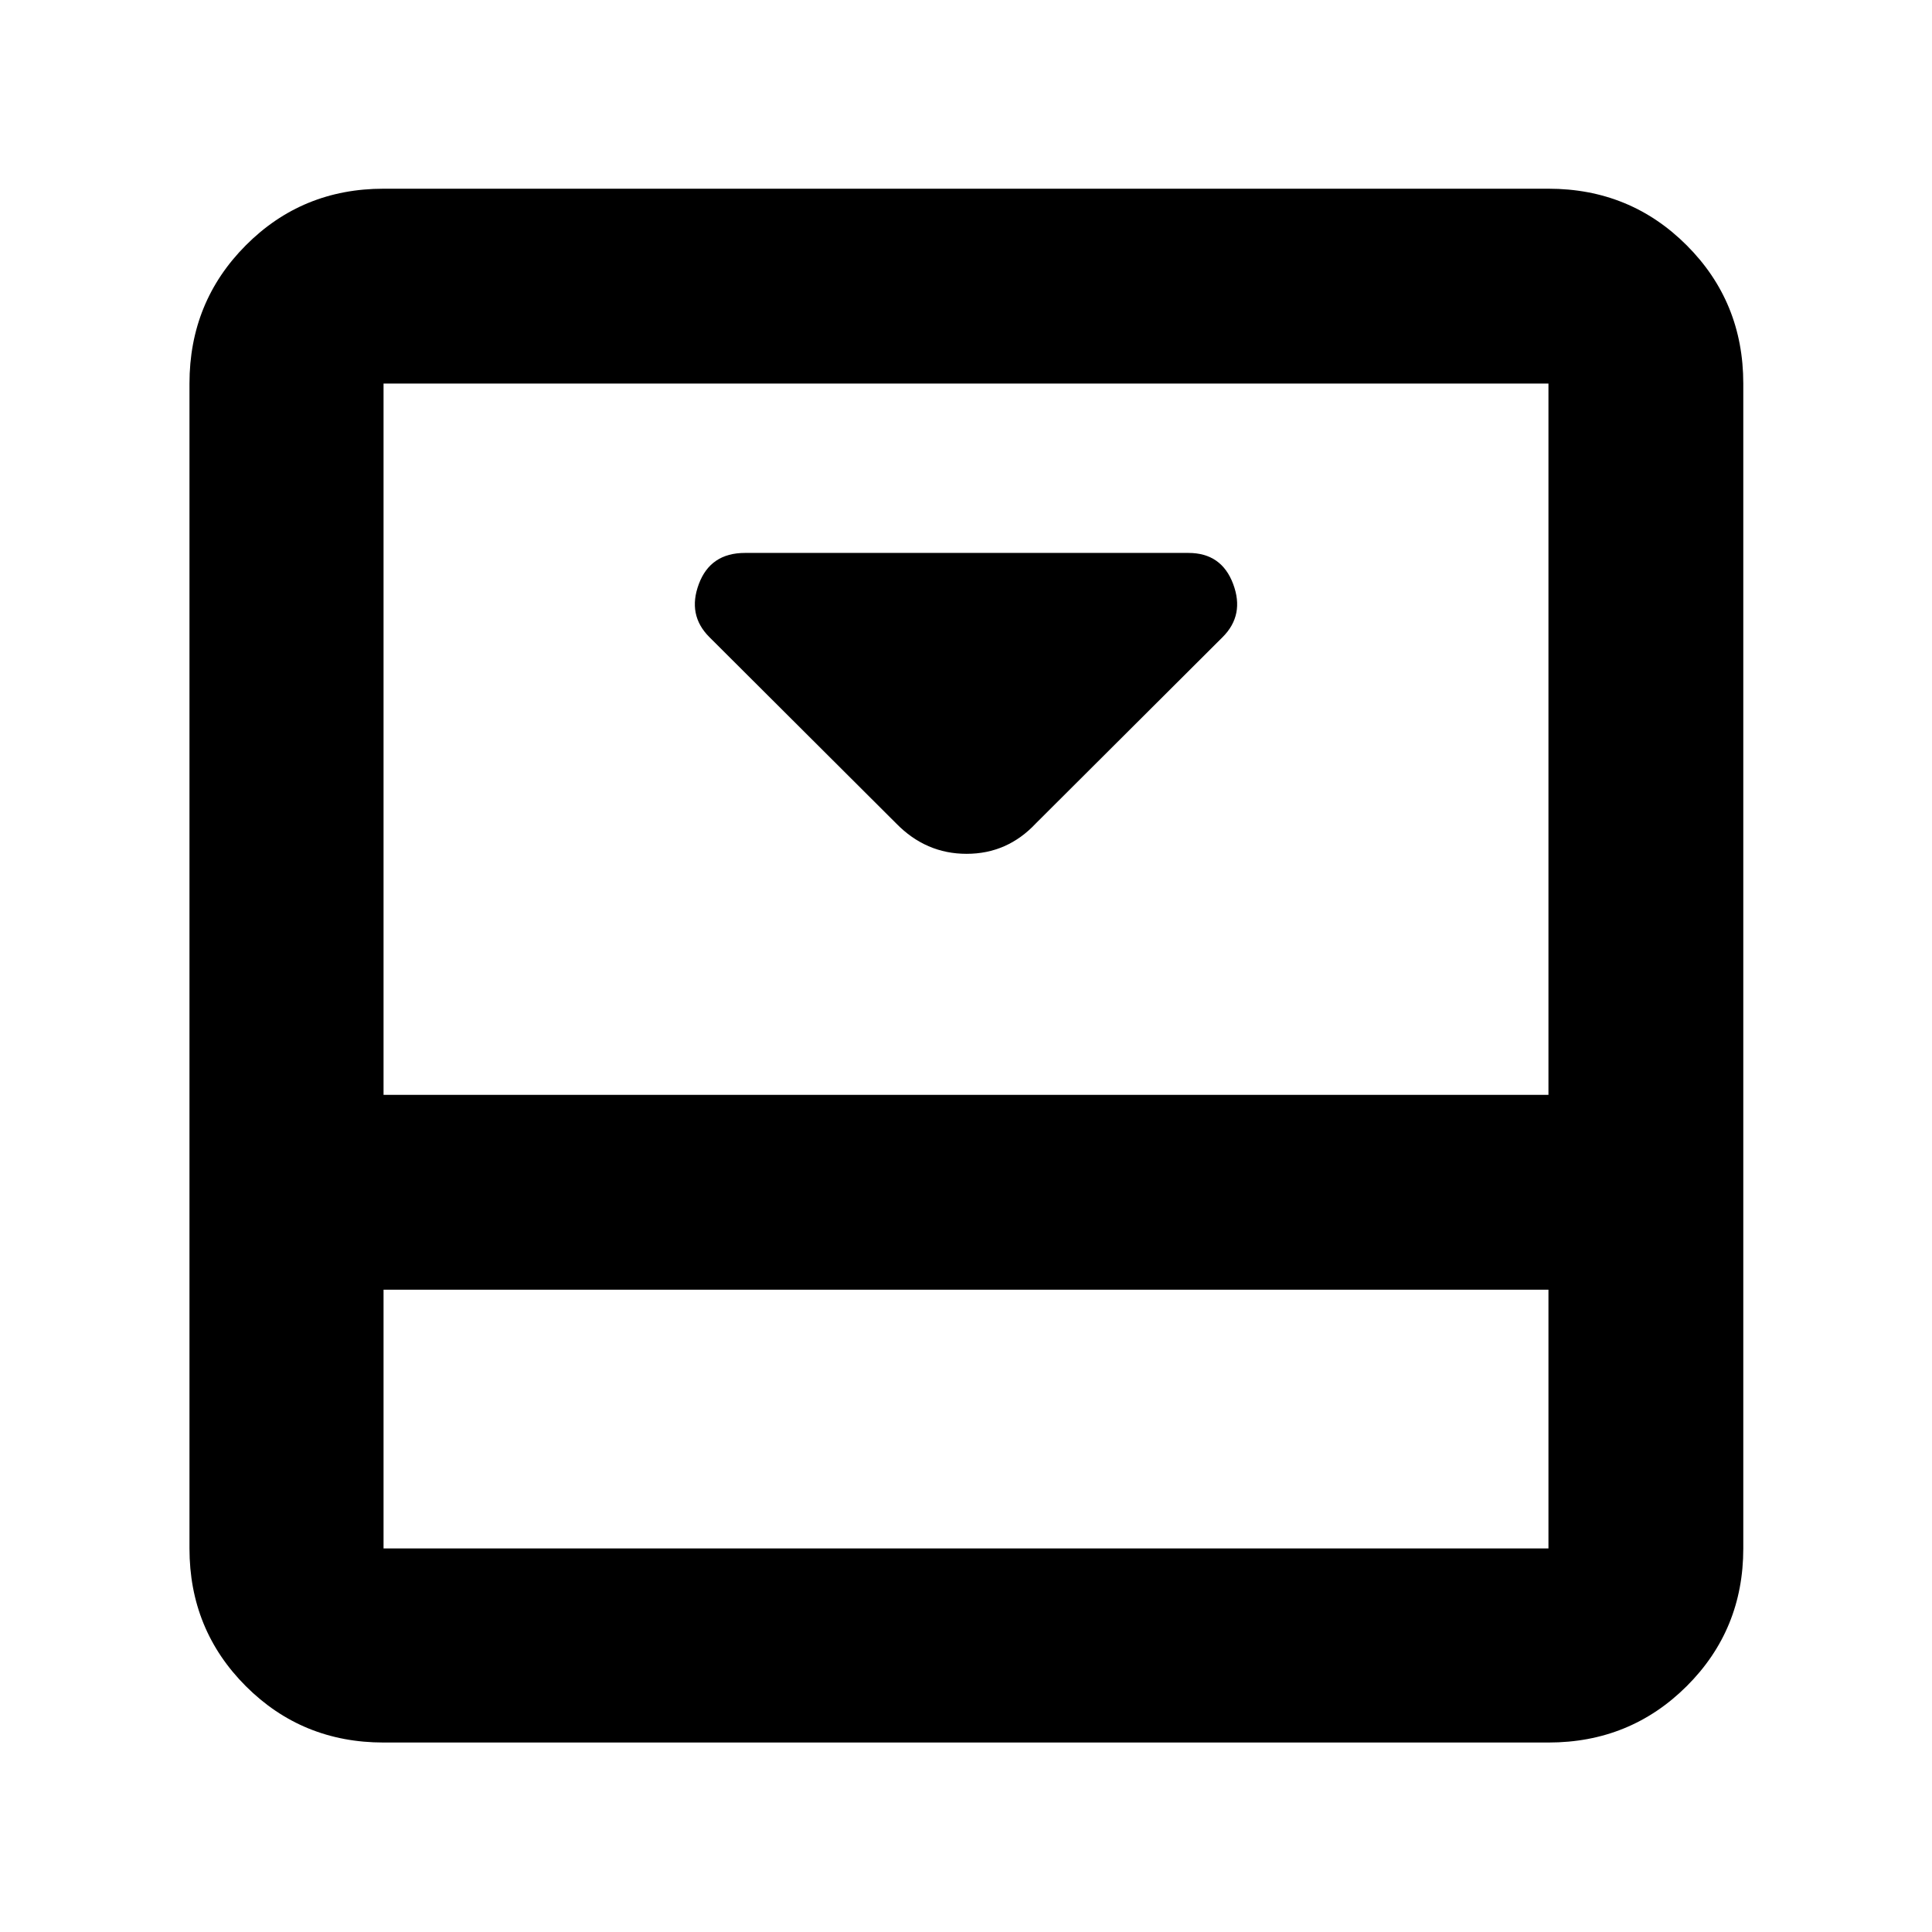 <svg xmlns="http://www.w3.org/2000/svg" height="40" viewBox="0 -960 960 960" width="40"><path d="m514.71-550.86 92.83-92.59q10.98-10.98 5.2-26.39t-22.18-15.41H370.14q-17.1 0-22.88 15.41-5.78 15.41 5.2 26.39l92.83 92.59q14.76 15.12 35 15.12 20.25 0 34.42-15.12Zm254.71-315.37q40.57 0 68.69 28.12 28.12 28.12 28.12 68.69v578.84q0 40.42-28.12 68.43-28.12 28-68.69 28H190.58q-40.42 0-68.43-28-28-28.01-28-68.43v-578.84q0-40.57 28-68.69 28.01-28.12 68.43-28.12h578.84ZM190.58-319.16v128.58h578.84v-128.58H190.58Zm578.84-96.81v-353.45H190.58v353.45h578.84Zm-578.84 96.81v128.58-128.58Z"/></svg>